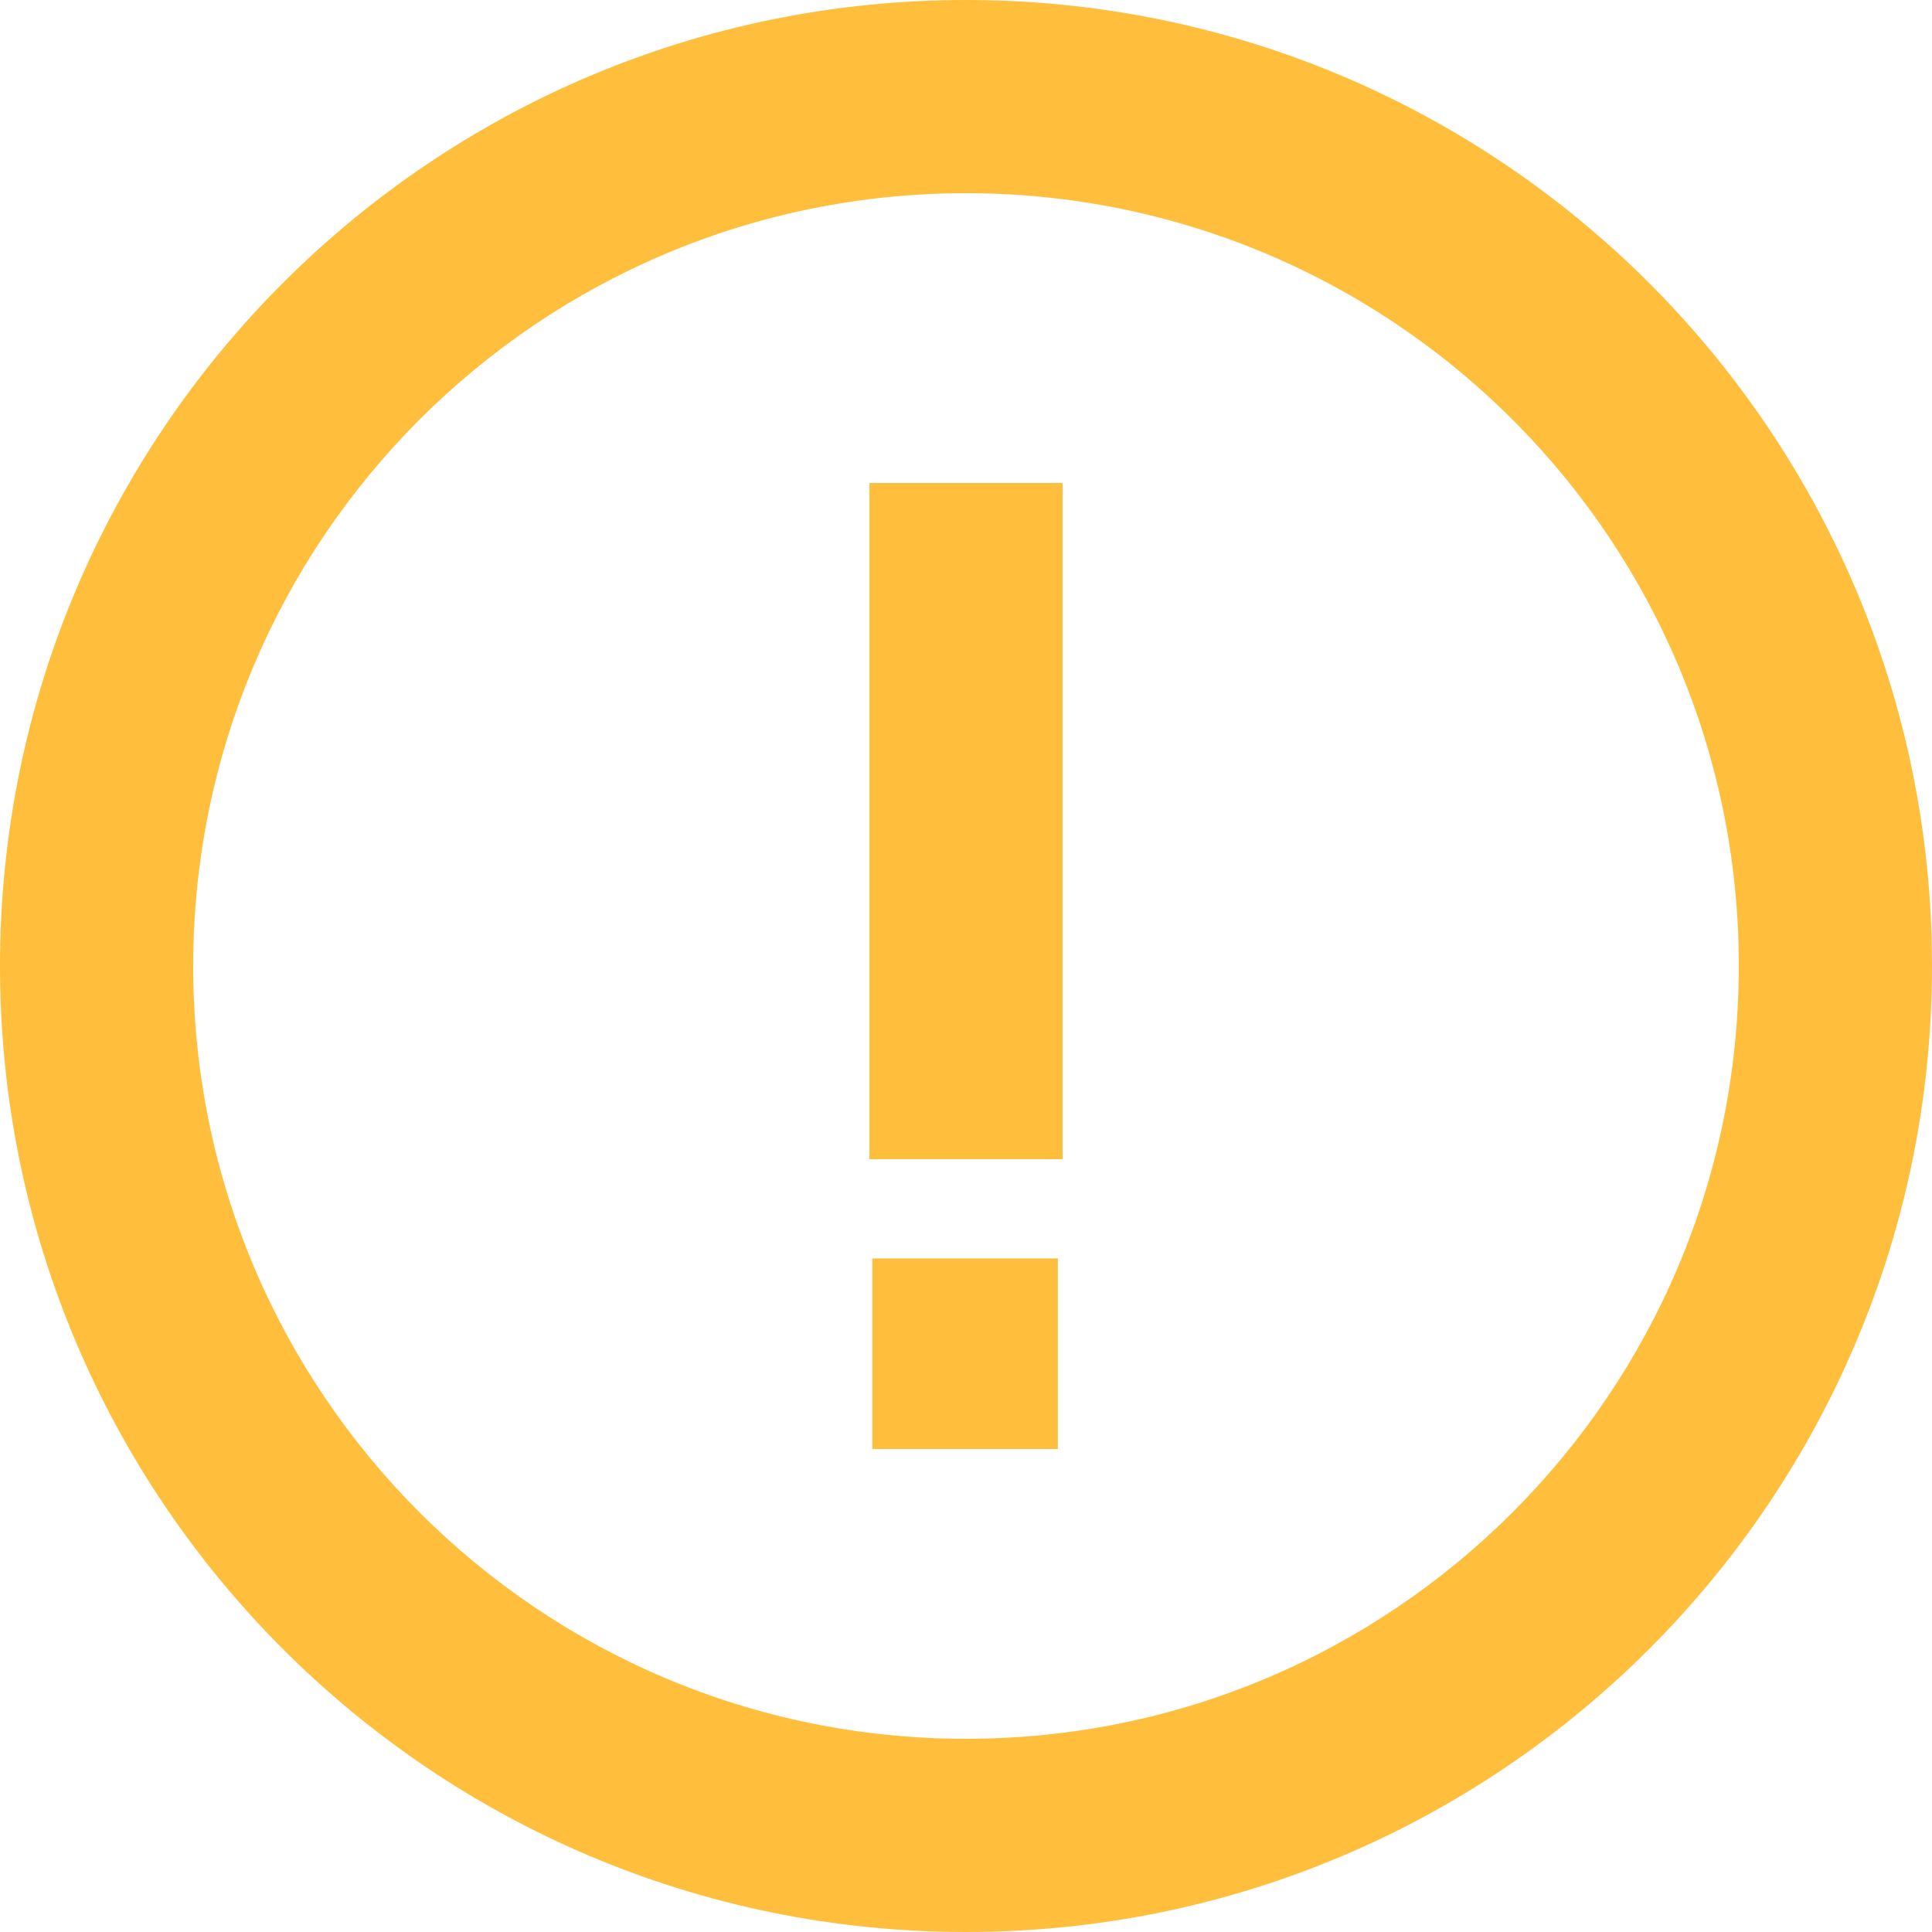 <?xml version="1.0" encoding="UTF-8"?>
<svg width="20px" height="20px" viewBox="0 0 20 20" version="1.1" xmlns="http://www.w3.org/2000/svg" xmlns:xlink="http://www.w3.org/1999/xlink">
    <title>Icon/提醒</title>
    <g id="页面-1" stroke="none" stroke-width="1" fill="none" fill-rule="evenodd">
        <g id="发现备份-4" transform="translate(-24, -707)" fill="#FFBF3D" fill-rule="nonzero">
            <g id="Icon/提醒" transform="translate(24, 707)">
                <path d="M10,0 C15.424,0 19.84,4.319 19.996,9.705 L20,10 C20,15.523 15.523,20 10,20 C4.477,20 0,15.523 0,10 C0,4.477 4.477,0 10,0 Z M10,2 C5.582,2 2,5.582 2,10 C2,14.418 5.582,18 10,18 C14.418,18 18,14.418 18,10 L17.997,9.763 C17.872,5.446 14.33,2 10,2 Z M10.951,13.027 L10.951,15 L9.03,15 L9.03,13.027 L10.951,13.027 Z M11,5 L11,12 L9,12 L9,5 L11,5 Z" id="形状结合"></path>
            </g>
        </g>
    </g>
</svg>